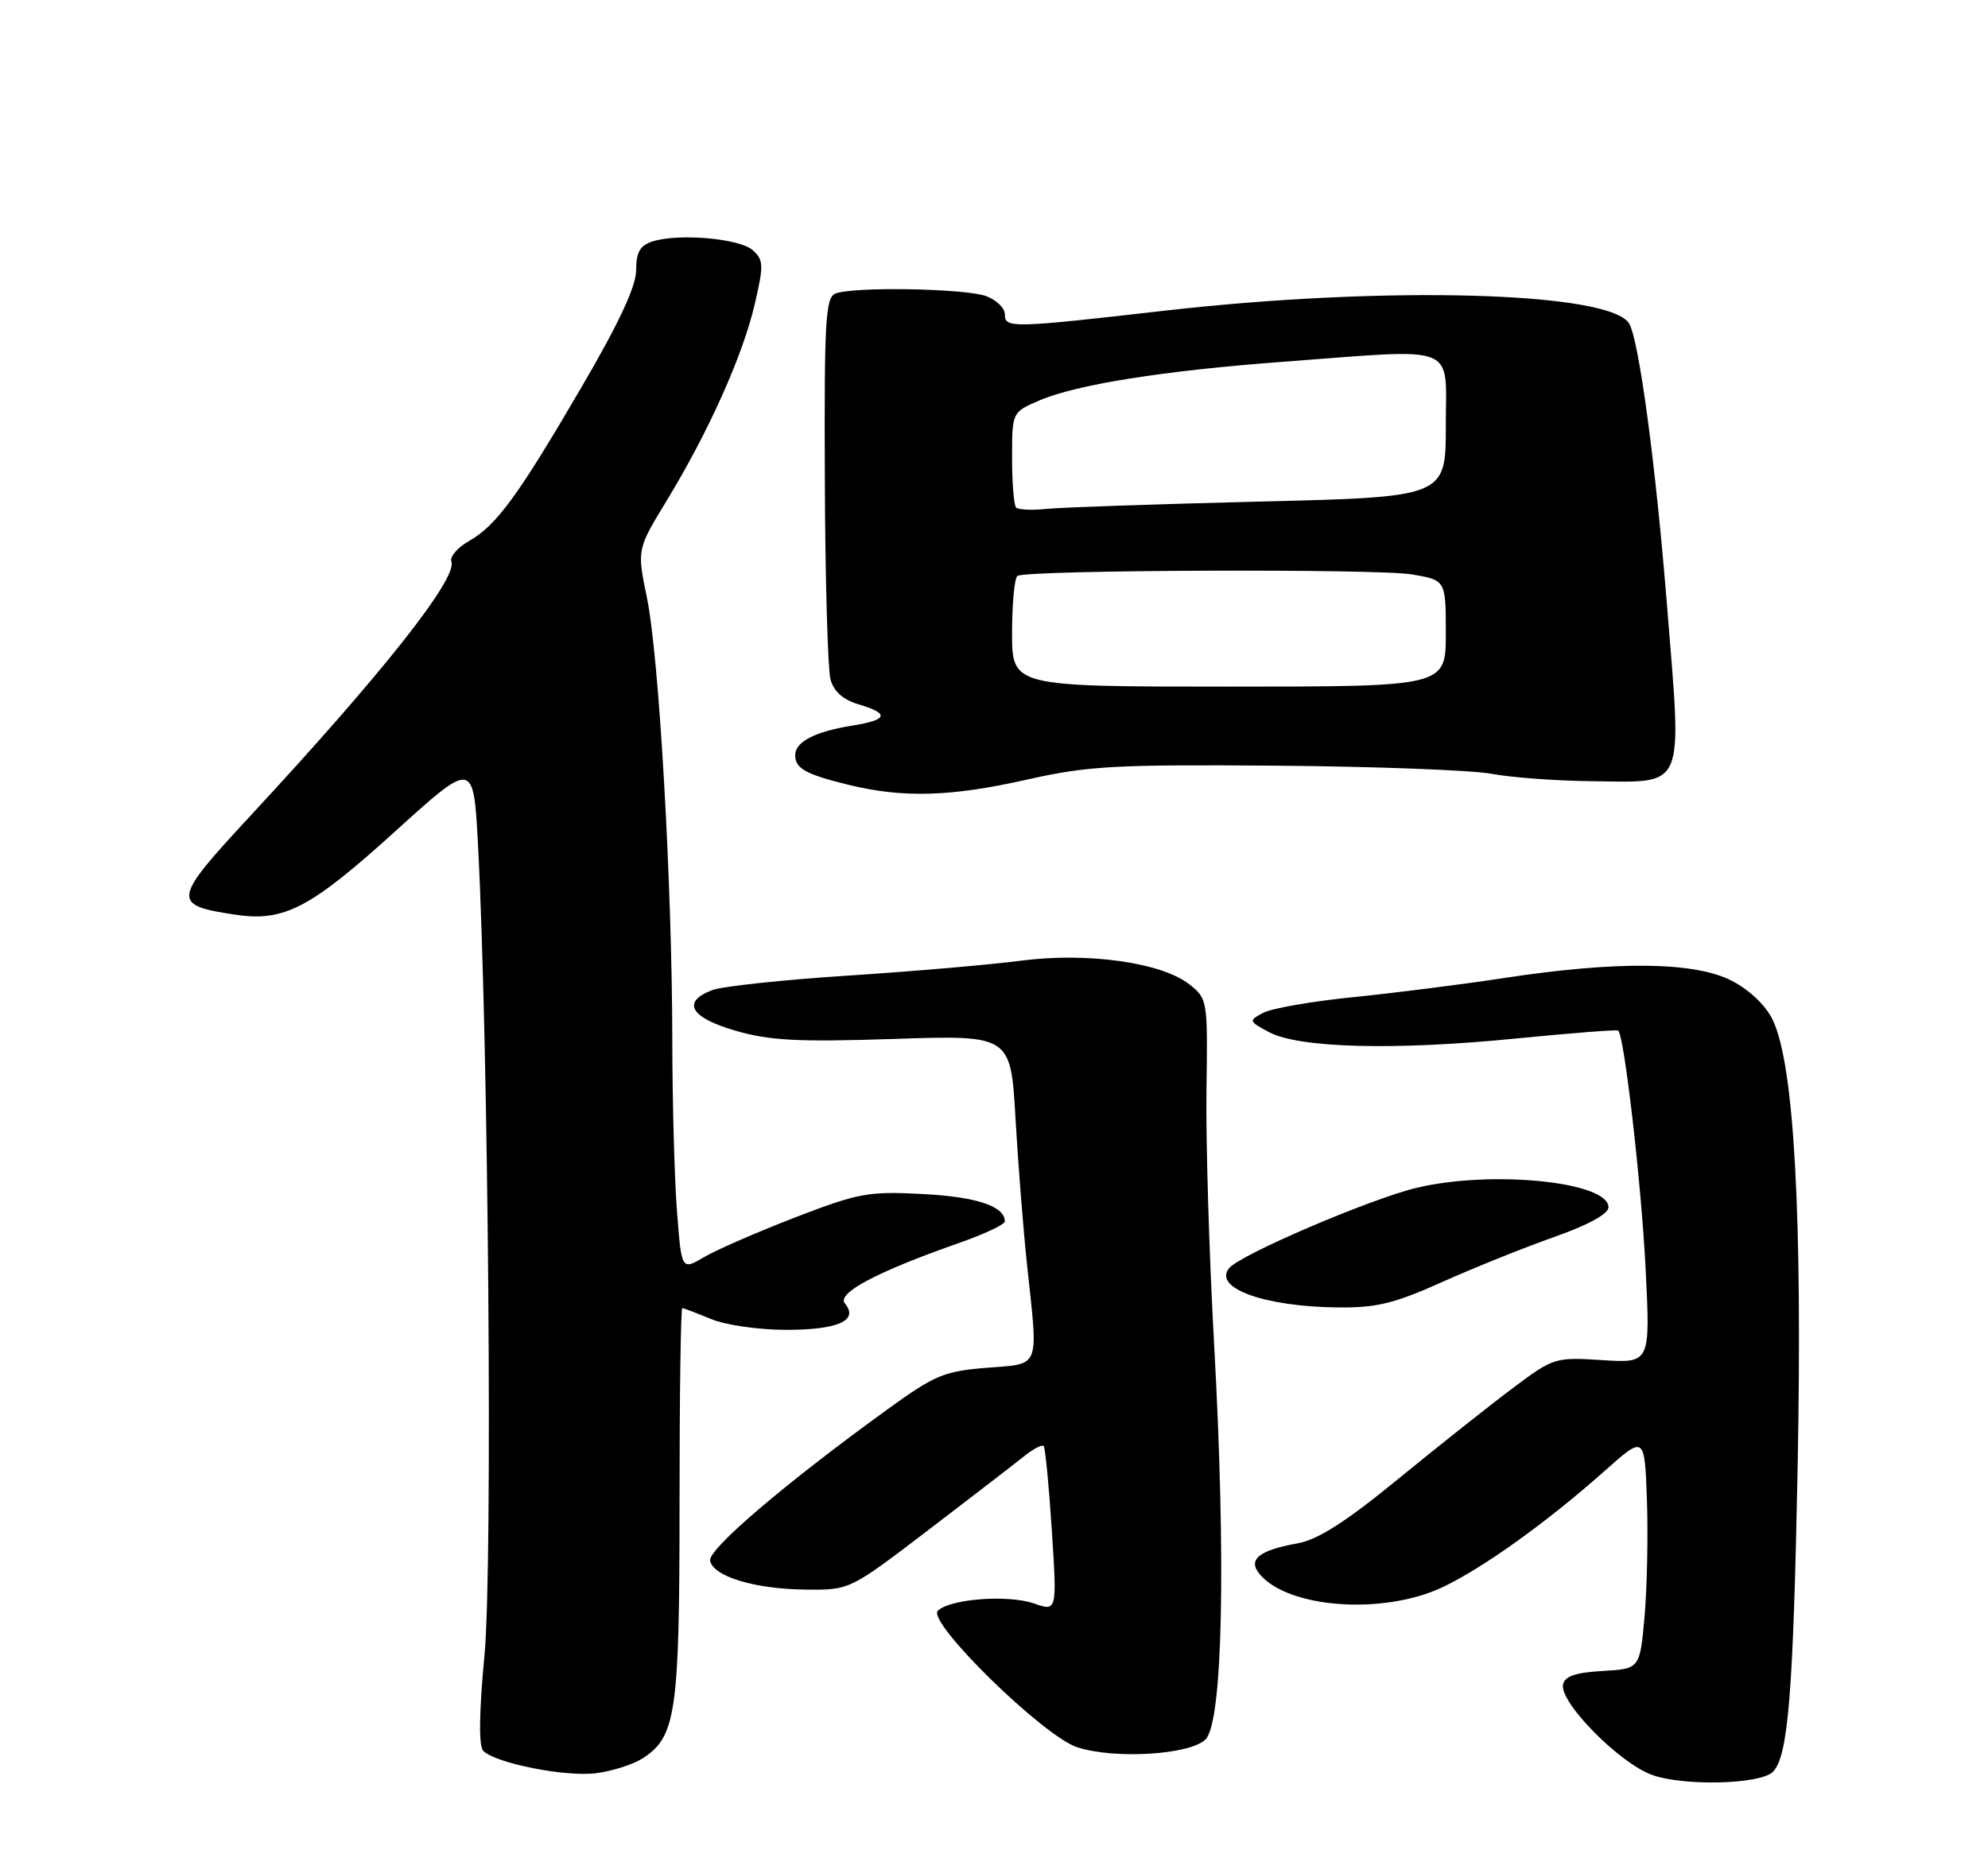 <?xml version="1.0" encoding="UTF-8" standalone="no"?>
<!DOCTYPE svg PUBLIC "-//W3C//DTD SVG 1.1//EN" "http://www.w3.org/Graphics/SVG/1.1/DTD/svg11.dtd" >
<svg xmlns="http://www.w3.org/2000/svg" xmlns:xlink="http://www.w3.org/1999/xlink" version="1.1" viewBox="0 0 275 256">
 <g >
 <path fill="currentColor"
d=" M 245.24 245.16 C 247.36 243.04 248.06 234.39 248.67 202.86 C 249.33 168.11 248.19 147.48 245.26 141.20 C 244.33 139.19 242.12 137.05 239.61 135.73 C 234.53 133.06 223.77 132.92 208.00 135.33 C 202.22 136.21 192.85 137.40 187.18 137.97 C 181.50 138.54 175.91 139.52 174.75 140.13 C 172.69 141.23 172.71 141.29 175.57 142.82 C 179.70 145.01 192.87 145.36 209.50 143.71 C 217.20 142.95 223.65 142.44 223.84 142.59 C 224.68 143.23 227.04 163.74 227.64 175.56 C 228.29 188.61 228.29 188.61 221.64 188.19 C 215.10 187.77 214.90 187.84 209.25 192.07 C 206.09 194.44 198.98 200.08 193.45 204.60 C 186.11 210.61 182.33 213.03 179.45 213.55 C 174.13 214.51 172.57 215.78 174.24 217.79 C 178.17 222.53 191.31 223.48 199.50 219.63 C 205.14 216.97 213.95 210.65 222.04 203.46 C 227.50 198.61 227.50 198.61 227.82 207.55 C 227.99 212.47 227.84 219.74 227.49 223.70 C 226.84 230.90 226.84 230.90 221.68 231.20 C 217.90 231.42 216.44 231.93 216.21 233.10 C 215.75 235.56 223.98 243.92 228.50 245.57 C 232.84 247.16 243.50 246.90 245.24 245.16 Z  M 88.83 243.33 C 93.52 240.35 94.00 237.10 94.00 208.03 C 94.00 193.16 94.17 181.00 94.38 181.00 C 94.59 181.00 96.37 181.68 98.35 182.50 C 100.35 183.34 104.96 184.00 108.77 184.00 C 115.94 184.00 118.83 182.70 116.88 180.36 C 115.70 178.93 121.26 175.98 132.75 171.95 C 136.19 170.74 139.00 169.42 139.00 169.00 C 139.00 166.90 135.12 165.60 127.68 165.21 C 120.12 164.81 118.78 165.06 110.00 168.44 C 104.78 170.46 99.10 172.93 97.39 173.94 C 94.28 175.77 94.28 175.77 93.65 167.63 C 93.30 163.16 93.01 152.53 93.00 144.00 C 92.98 122.52 91.17 90.84 89.50 82.76 C 88.11 76.02 88.11 76.02 92.23 69.26 C 98.00 59.78 102.74 49.21 104.39 42.14 C 105.66 36.70 105.64 35.98 104.13 34.62 C 102.33 32.99 93.86 32.25 90.25 33.41 C 88.53 33.96 88.00 34.90 88.00 37.37 C 88.00 39.60 85.65 44.65 80.51 53.45 C 71.64 68.65 68.67 72.72 64.84 74.88 C 63.28 75.77 62.20 77.04 62.44 77.69 C 63.32 80.01 52.87 93.23 34.56 112.96 C 23.79 124.58 23.70 125.23 32.56 126.56 C 39.28 127.57 42.92 125.67 54.62 115.07 C 65.50 105.21 65.50 105.21 66.12 116.85 C 67.58 144.50 68.16 216.68 67.03 228.89 C 66.26 237.07 66.21 241.61 66.86 242.26 C 68.58 243.98 78.33 245.90 82.50 245.34 C 84.70 245.05 87.55 244.14 88.83 243.33 Z  M 166.76 240.67 C 169.14 238.30 169.61 216.16 167.95 186.00 C 167.26 173.62 166.79 157.81 166.89 150.85 C 167.07 138.39 167.04 138.18 164.53 136.20 C 160.67 133.16 150.37 131.72 141.18 132.93 C 136.96 133.48 126.19 134.41 117.26 134.99 C 108.33 135.57 99.89 136.47 98.51 137.00 C 94.24 138.62 95.49 140.80 101.74 142.61 C 106.45 143.98 110.36 144.19 123.65 143.75 C 139.82 143.21 139.82 143.21 140.48 154.86 C 140.85 161.26 141.57 170.32 142.07 175.00 C 143.64 189.59 144.01 188.65 136.49 189.25 C 130.60 189.72 129.29 190.27 122.74 195.02 C 108.53 205.31 97.92 214.37 98.23 215.94 C 98.65 218.13 104.44 219.88 111.52 219.94 C 117.54 220.00 117.54 220.00 128.35 211.75 C 134.29 207.21 140.24 202.63 141.56 201.57 C 142.88 200.50 144.15 199.83 144.37 200.07 C 144.59 200.31 145.10 205.56 145.50 211.74 C 146.22 222.97 146.22 222.97 143.04 221.86 C 139.44 220.61 131.38 221.22 129.73 222.87 C 128.18 224.42 144.31 240.22 149.00 241.75 C 154.16 243.44 164.63 242.80 166.76 240.67 Z  M 199.50 177.38 C 203.90 175.41 210.88 172.60 215.00 171.15 C 219.73 169.48 222.50 167.96 222.50 167.03 C 222.50 163.51 206.40 161.87 196.00 164.34 C 189.63 165.85 171.60 173.57 170.04 175.45 C 167.76 178.20 174.83 180.78 185.00 180.90 C 190.41 180.96 192.84 180.37 199.50 177.38 Z  M 142.05 107.87 C 150.49 105.97 154.18 105.77 176.48 105.94 C 190.22 106.05 203.67 106.56 206.36 107.07 C 209.06 107.58 215.31 108.04 220.25 108.09 C 233.29 108.23 232.68 109.65 230.61 83.92 C 229.02 64.12 226.71 46.96 225.35 44.75 C 222.63 40.35 191.58 39.50 161.00 43.00 C 139.88 45.41 139.00 45.43 139.00 43.48 C 139.00 42.64 137.85 41.51 136.43 40.98 C 133.63 39.91 118.12 39.63 115.58 40.61 C 114.19 41.14 114.01 44.29 114.10 66.36 C 114.15 80.19 114.51 92.62 114.88 94.00 C 115.34 95.68 116.62 96.82 118.78 97.46 C 123.10 98.74 122.83 99.61 117.87 100.40 C 112.75 101.22 110.00 102.64 110.00 104.48 C 110.00 106.34 111.45 107.14 117.46 108.61 C 124.98 110.43 131.54 110.24 142.05 107.87 Z  M 140.00 87.56 C 140.00 83.47 140.34 79.92 140.75 79.68 C 142.14 78.85 190.46 78.67 195.25 79.47 C 200.00 80.26 200.00 80.26 200.00 87.63 C 200.00 95.00 200.00 95.00 170.00 95.00 C 140.00 95.00 140.00 95.00 140.00 87.56 Z  M 140.56 70.23 C 140.25 69.92 140.00 66.82 140.00 63.35 C 140.00 57.03 140.00 57.03 143.75 55.42 C 148.94 53.19 160.95 51.29 177.56 50.05 C 202.04 48.22 200.00 47.42 200.00 58.89 C 200.00 68.77 200.00 68.77 174.25 69.40 C 160.09 69.75 146.84 70.20 144.81 70.41 C 142.79 70.62 140.87 70.54 140.56 70.23 Z "/>
</g>
</svg>